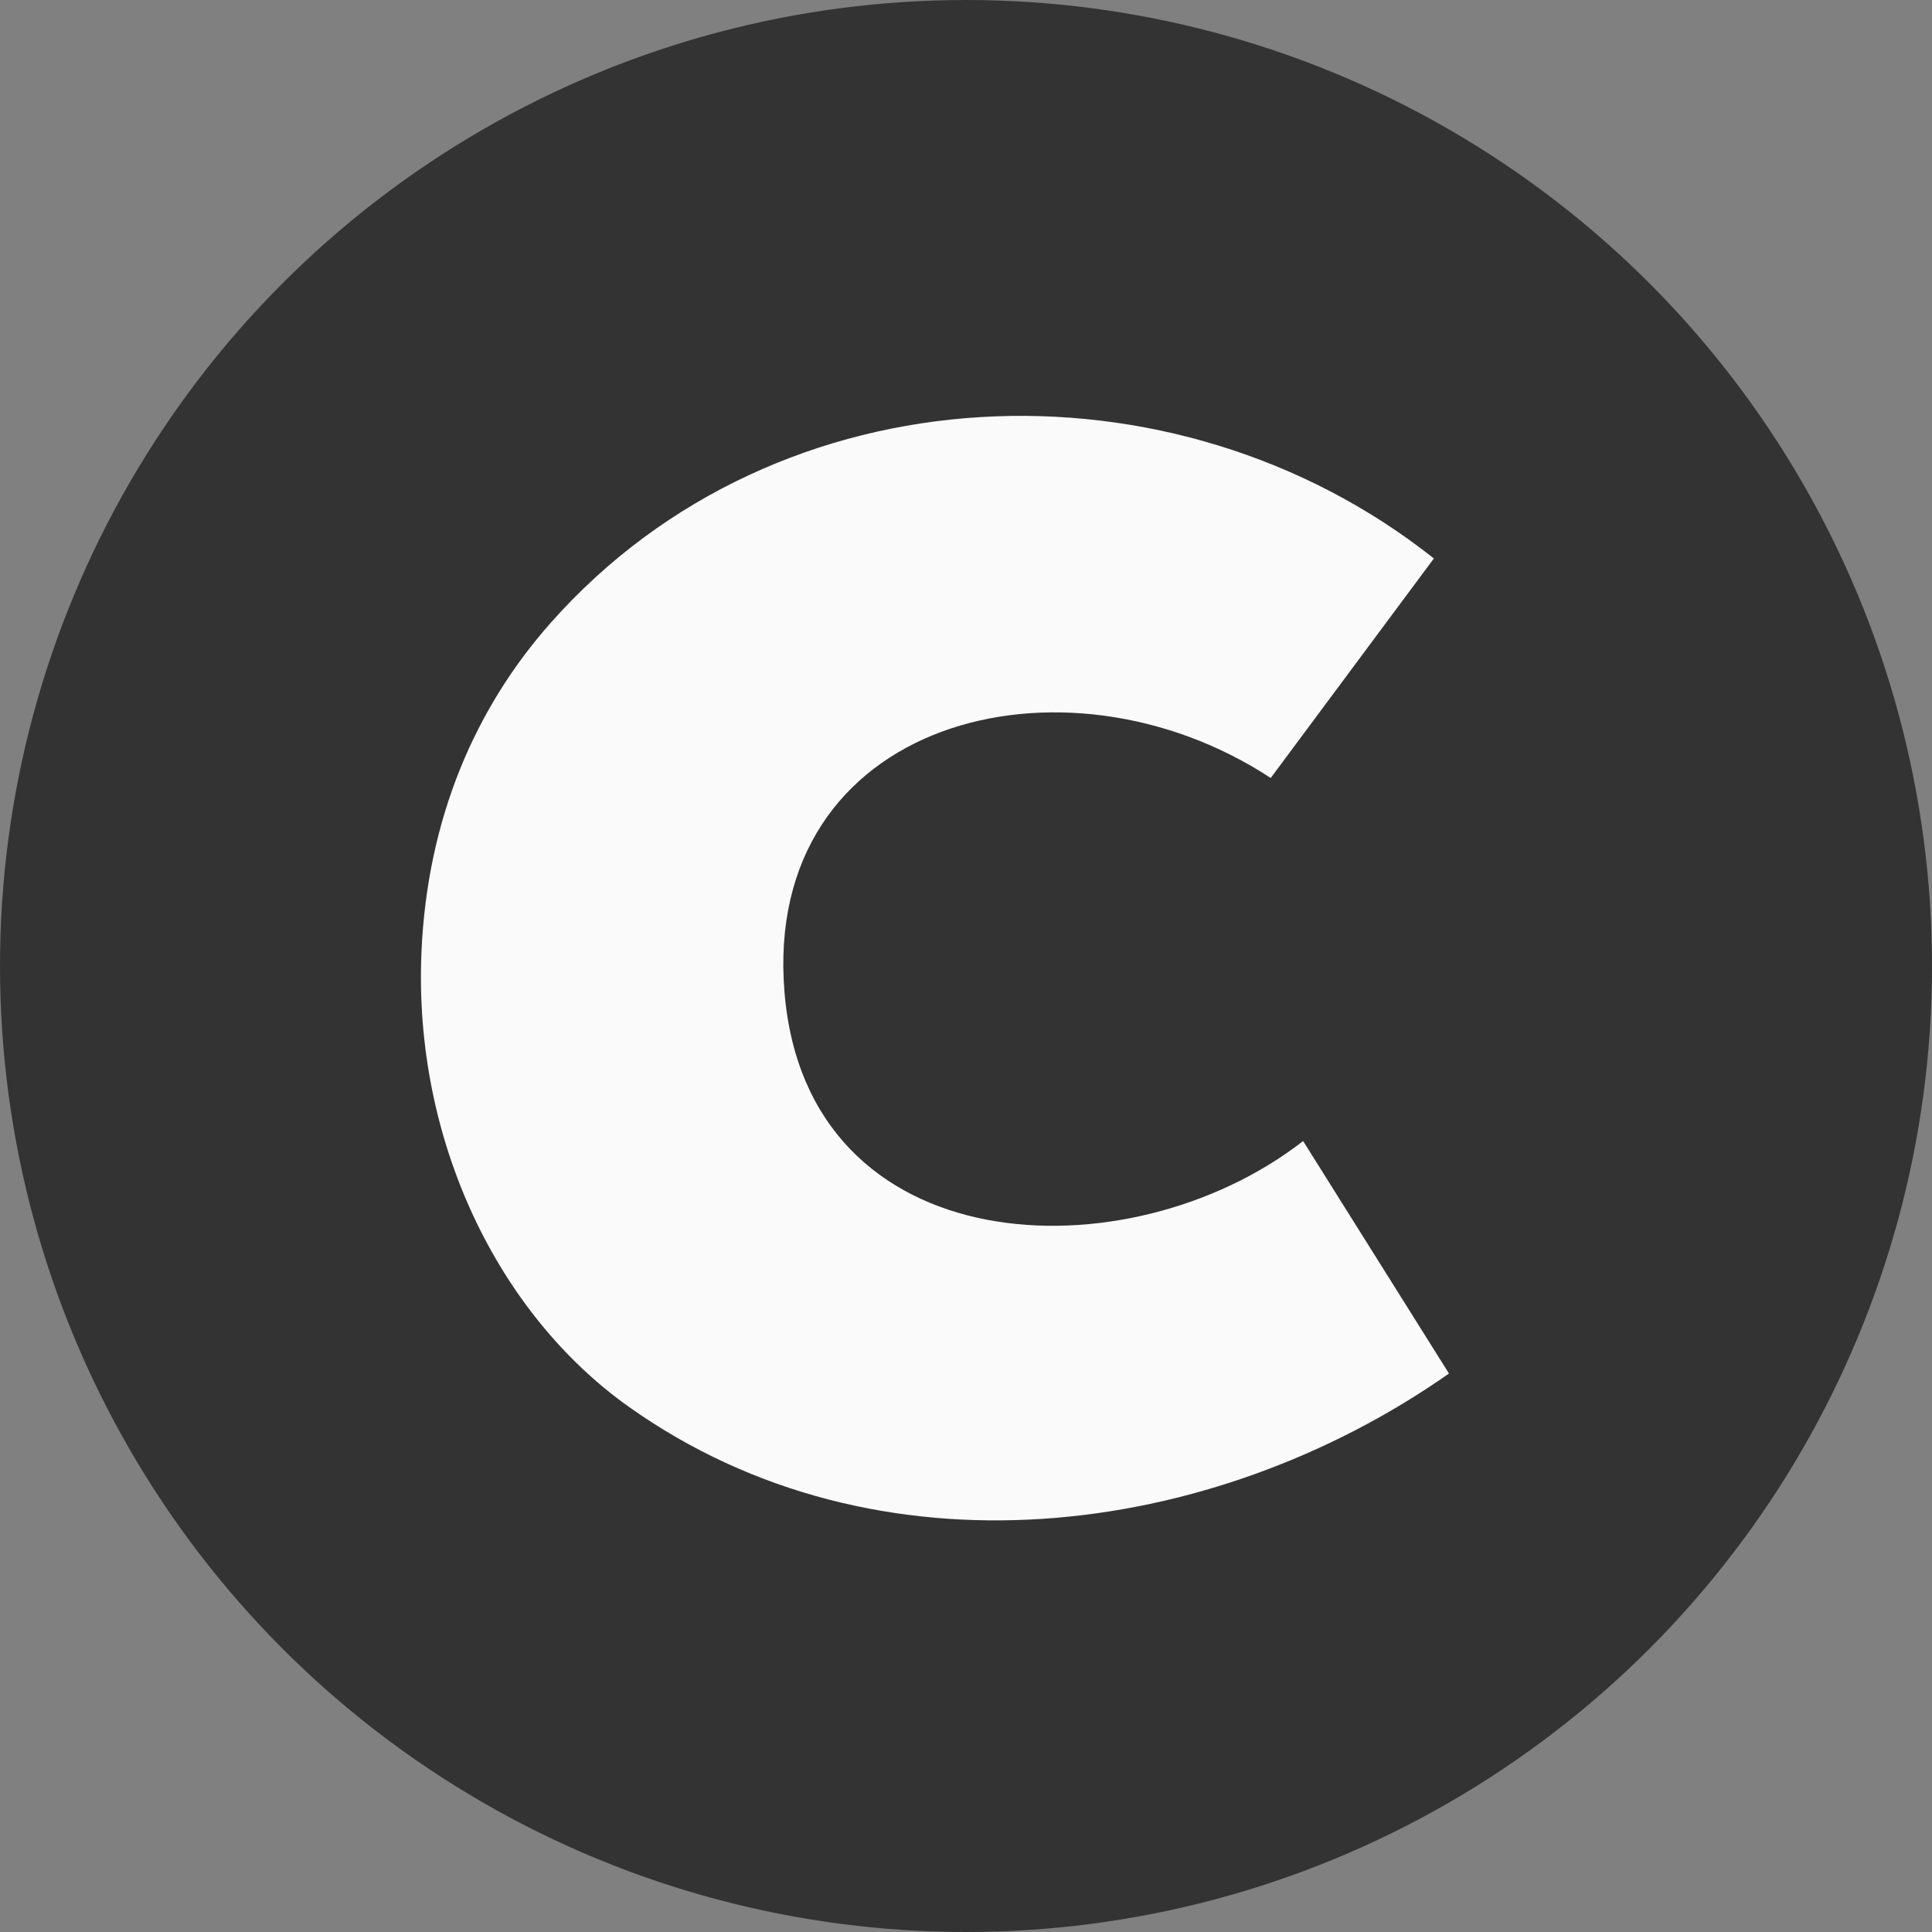 <svg width="200" height="200" viewBox="0 0 200 200" fill="none" xmlns="http://www.w3.org/2000/svg">
<rect x="0" y="0" width="200" height="200" fill="#808080" stroke="none"/>
<circle cx="100" cy="100" r="99.5" fill="url(#paint0_linear_7502_51286)" stroke="#333333"/>
<path d="M131.544 80.537L148.434 57.812C121.609 36.527 80.636 37.86 57.049 64.43C49.232 73.235 44.206 84.723 43.626 98.658C42.819 118.045 51.527 136 65.103 145.638C90.782 163.867 125.354 159.468 149.997 142.187L134.899 118.121C116.778 132.215 83.507 130.872 81.208 102.684C78.908 74.497 110.067 66.443 131.544 80.537Z" fill="#FAFAFA"/>
<defs>
<linearGradient id="paint0_linear_7502_51286" x1="140" y1="174" x2="40" y2="18" gradientUnits="userSpaceOnUse">
<stop stop-color="#333333"/>
<stop offset="1" stop-color="#333333"/>
</linearGradient>
</defs>
</svg>
